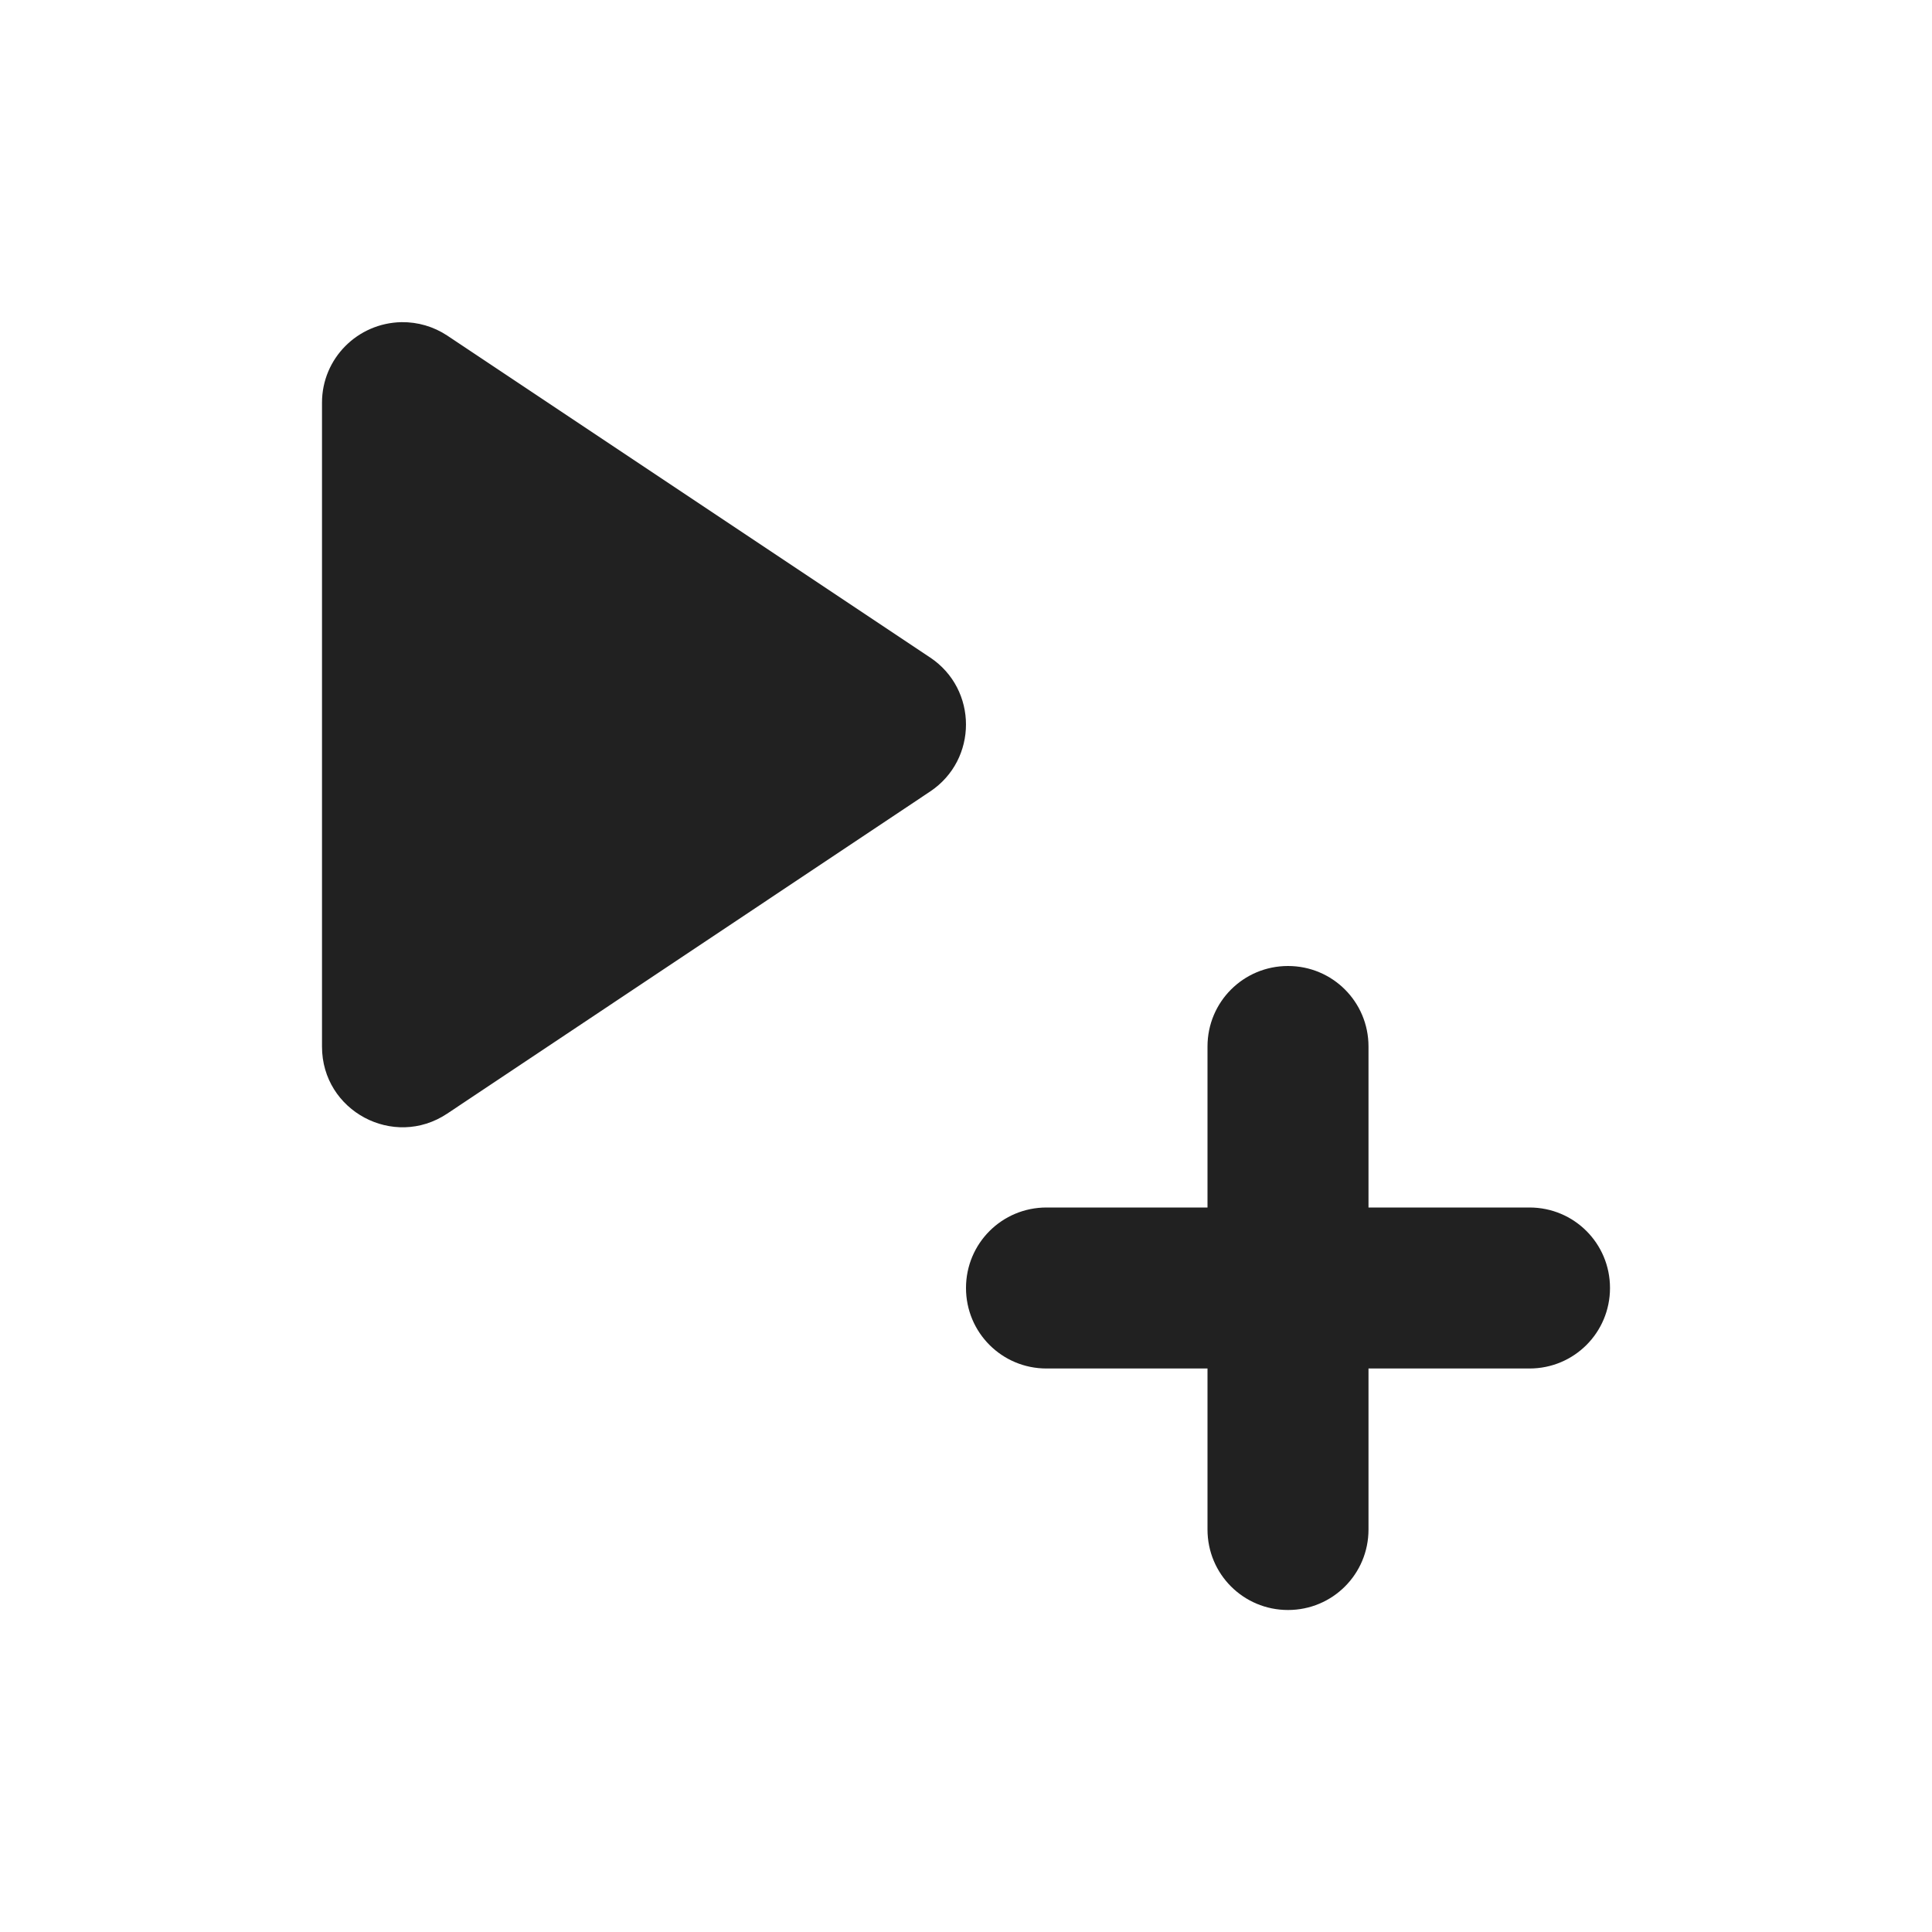 <svg xmlns="http://www.w3.org/2000/svg" xmlns:svg="http://www.w3.org/2000/svg" id="svg4682" width="24" height="24" version="1.1"><g id="layer1" transform="translate(0,-1028.362)"><path style="color:#000;display:inline;overflow:visible;visibility:visible;opacity:1;fill:#212121;fill-opacity:1;fill-rule:nonzero;stroke:none;stroke-width:10;stroke-linecap:round;stroke-linejoin:round;stroke-miterlimit:4;stroke-dasharray:none;stroke-dashoffset:0;stroke-opacity:1;marker:none;enable-background:accumulate" id="path6407" d="M 4.988 4.002 C 4.441 4.012 4.001 4.453 4 5 L 4 13.002 C 4 13.801 4.89 14.277 5.555 13.834 L 11.555 9.832 C 12.148 9.436 12.148 8.564 11.555 8.168 L 5.555 4.168 C 5.387 4.057 5.189 3.999 4.988 4.002 z M 16 12 C 15.446 12 15 12.446 15 13 L 15 15 L 13 15 C 12.446 15 12 15.446 12 16 C 12 16.554 12.446 17 13 17 L 15 17 L 15 19 C 15 19.554 15.446 20 16 20 C 16.554 20 17 19.554 17 19 L 17 17 L 19 17 C 19.554 17 20 16.554 20 16 C 20 15.446 19.554 15 19 15 L 17 15 L 17 13 C 17 12.446 16.554 12 16 12 z" transform="translate(0,1028.362)"/></g></svg>